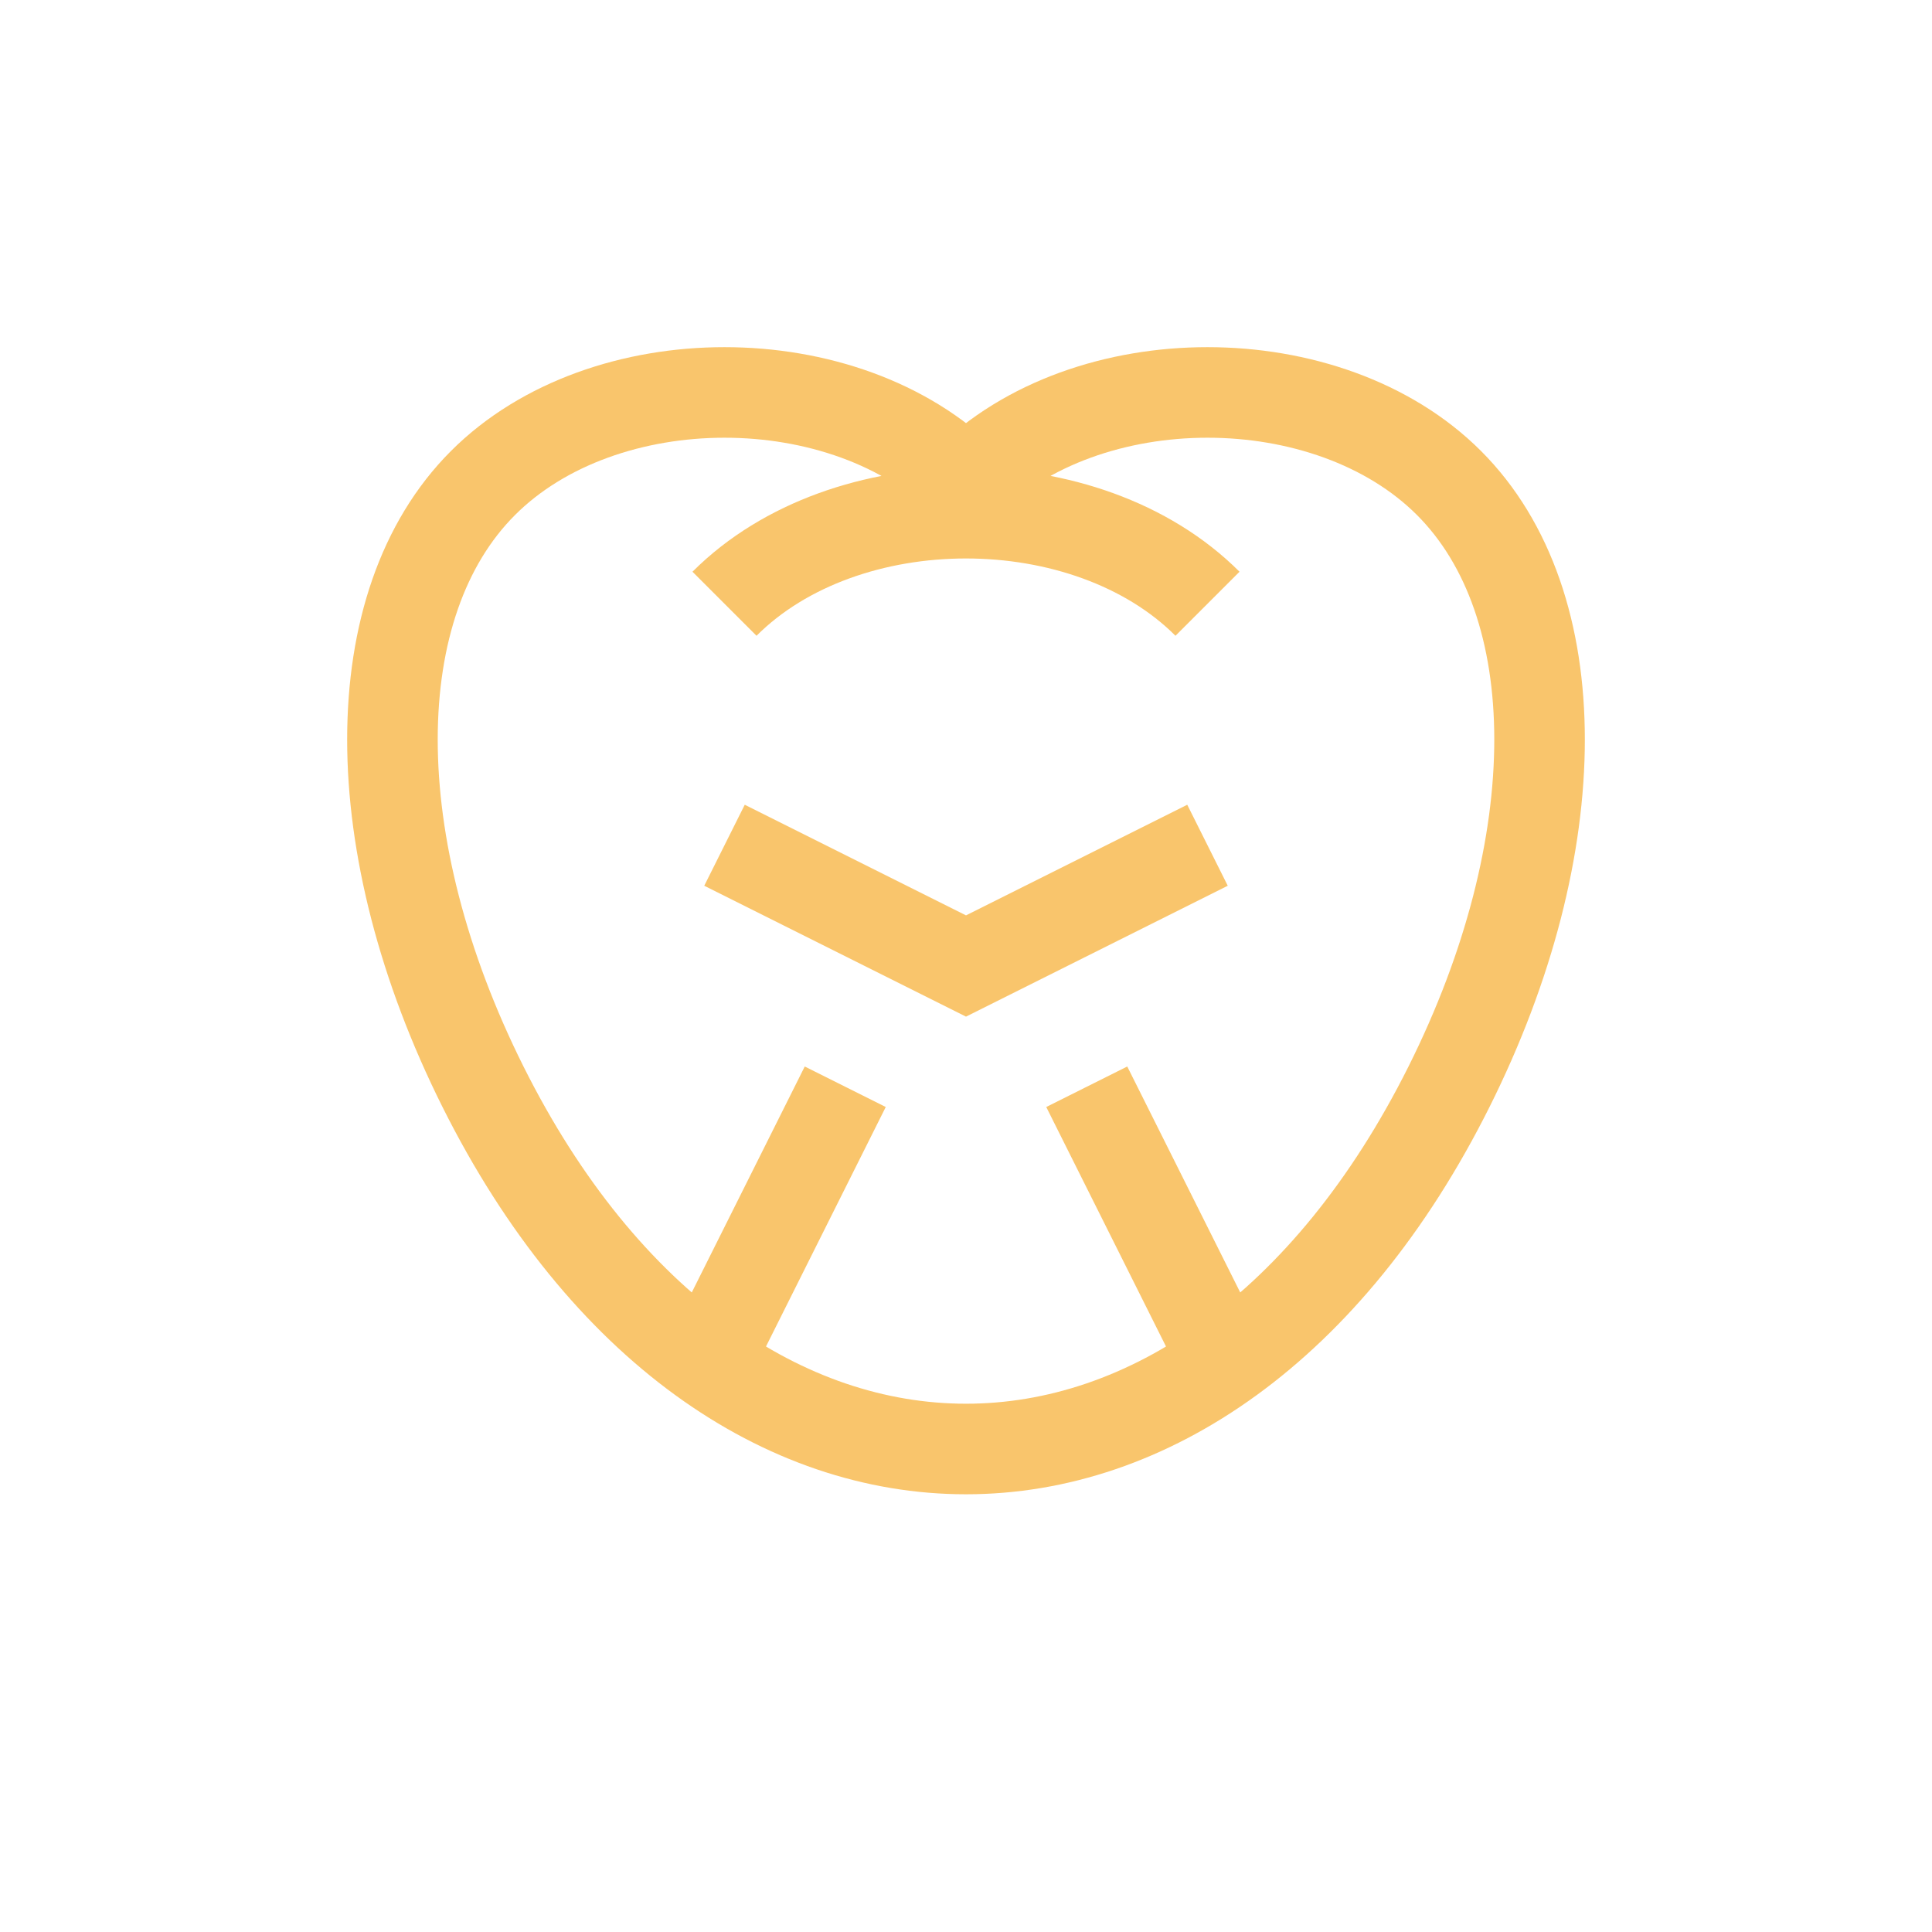 <svg xmlns="http://www.w3.org/2000/svg" width="32" height="32" viewBox="0 0 32 32" fill="none">
  <path d="M12 10C14 8 18 8 20 10M14 18L12 22M18 18L20 22M16 24C13 24 10 22 8 18C6 14 6 10 8 8C10 6 14 6 16 8C18 6 22 6 24 8C26 10 26 14 24 18C22 22 19 24 16 24Z" stroke="#F59E0B" stroke-opacity="0.6" stroke-width="1.5"/>
  <path d="M12 14L16 16L20 14" stroke="#F59E0B" stroke-opacity="0.6" stroke-width="1.5"/>
</svg>